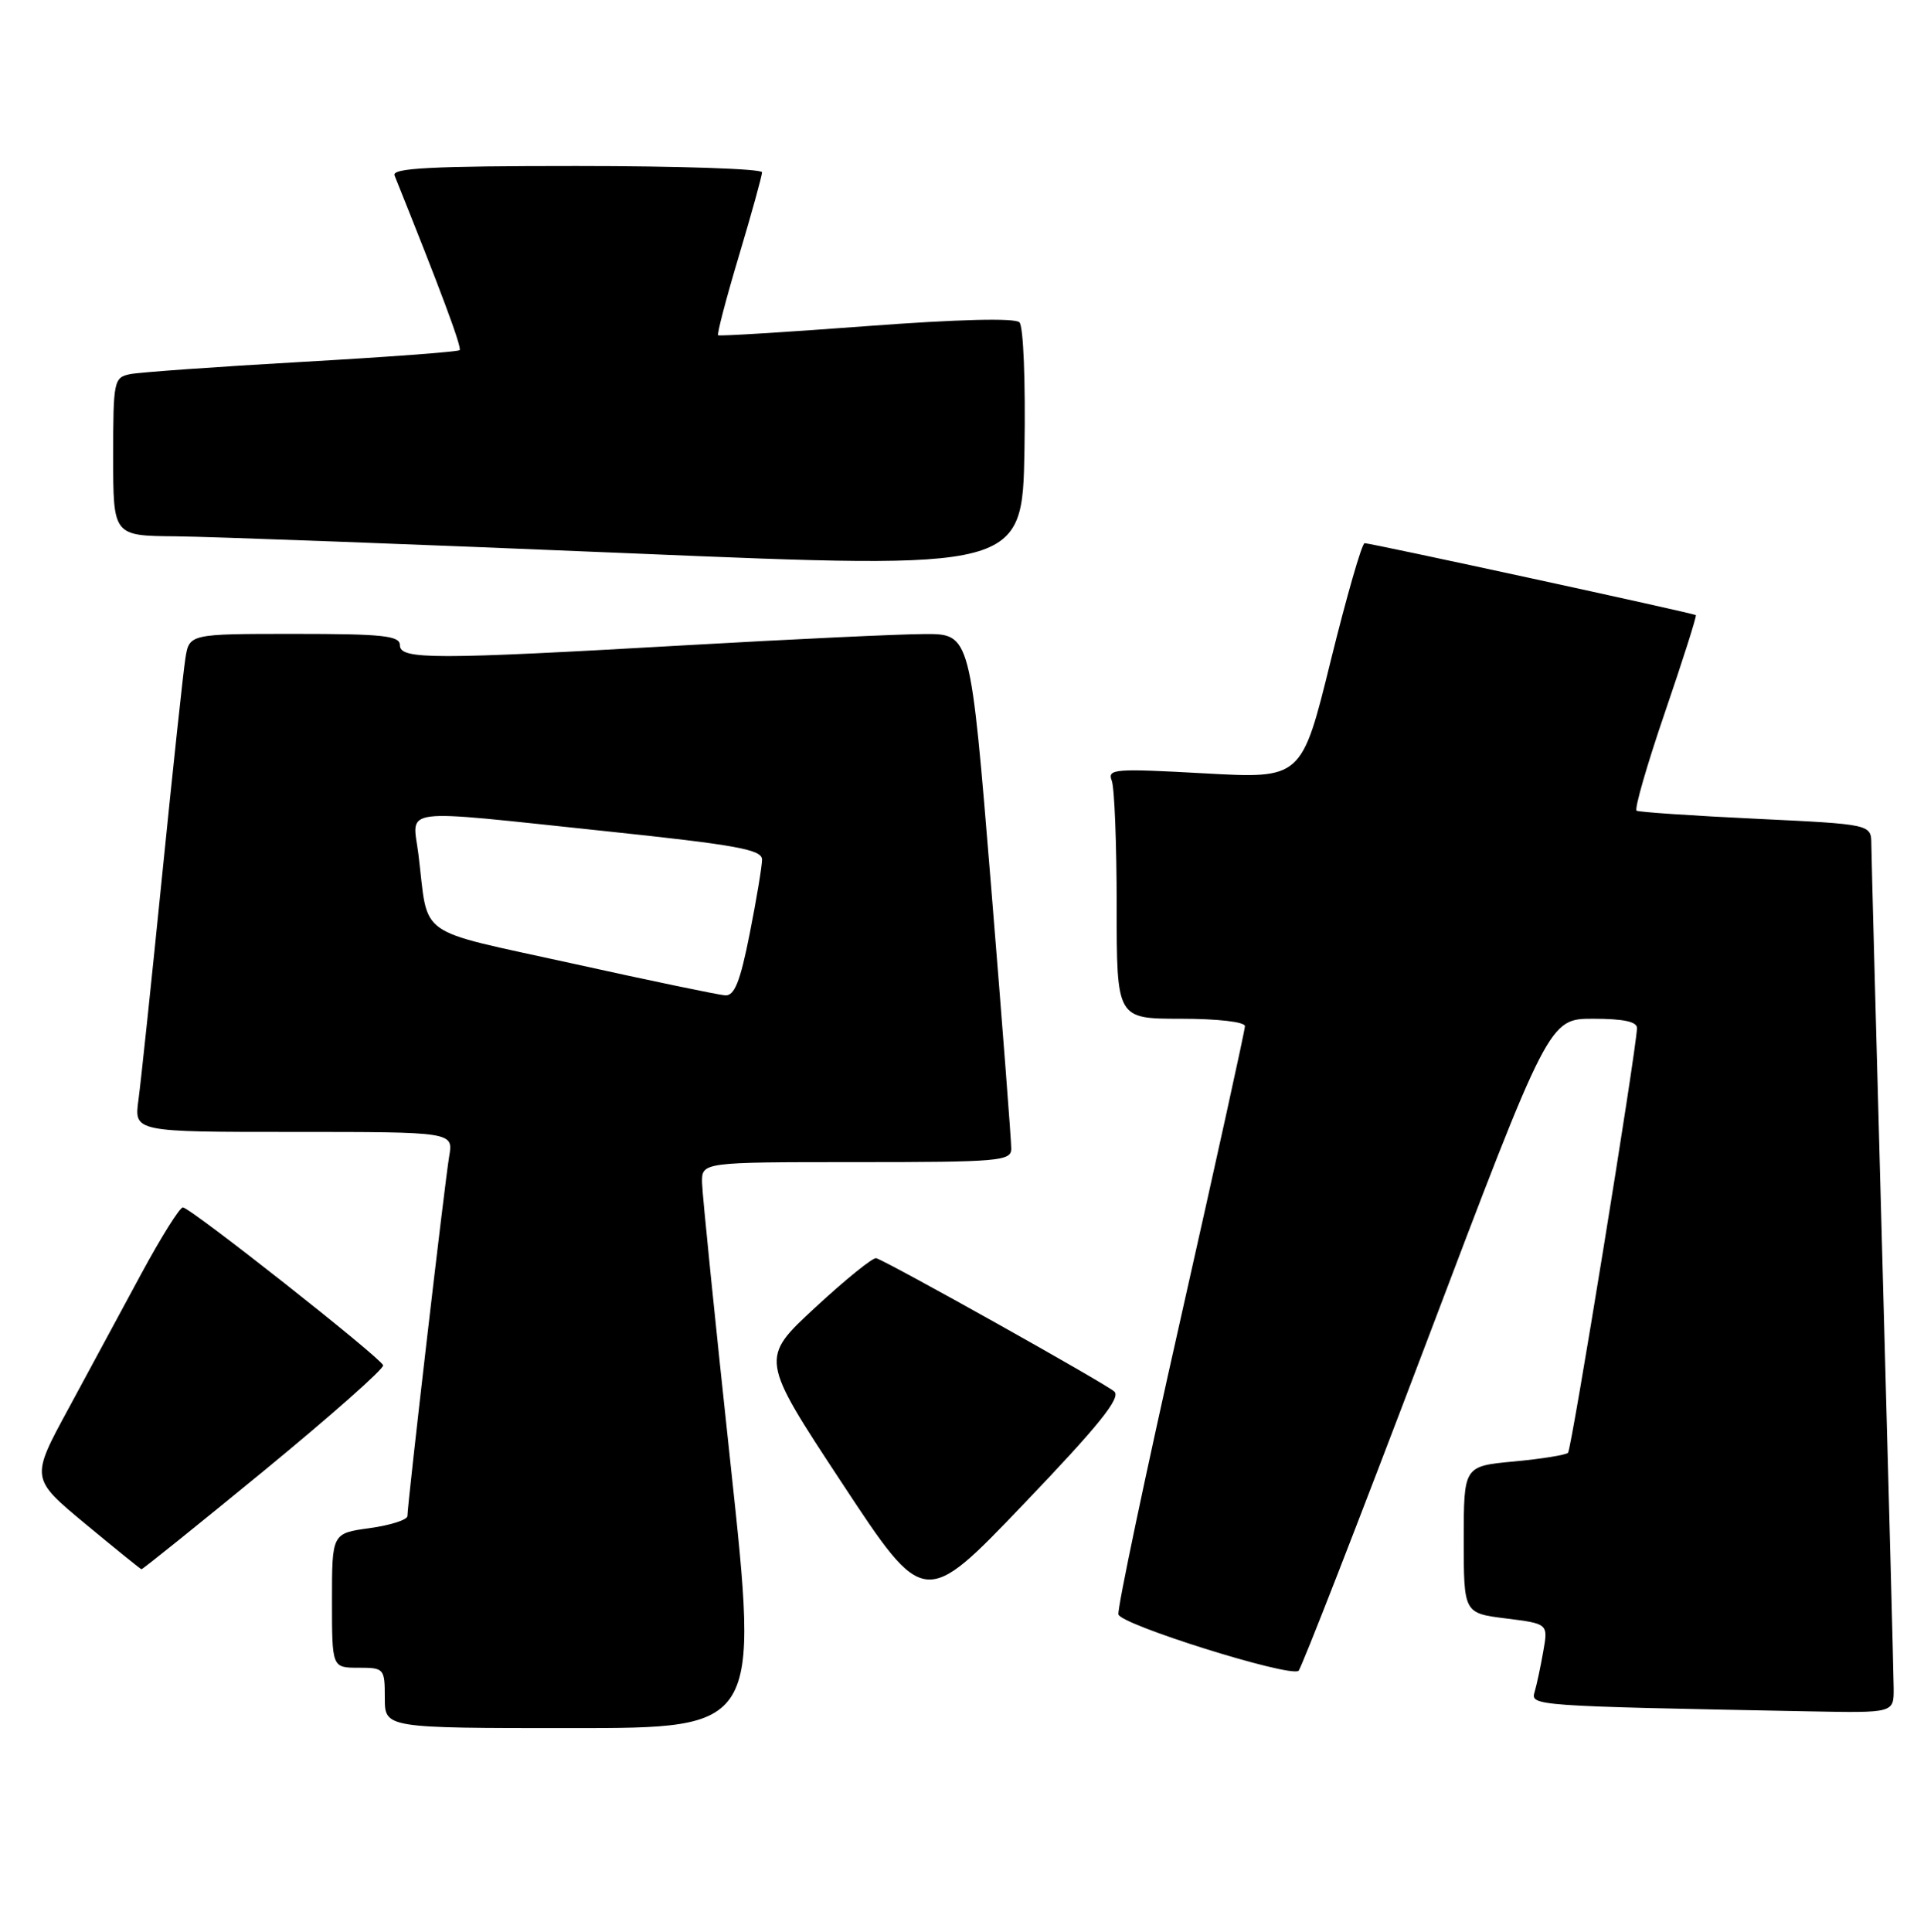 <?xml version="1.0" encoding="UTF-8" standalone="no"?>
<!DOCTYPE svg PUBLIC "-//W3C//DTD SVG 1.1//EN" "http://www.w3.org/Graphics/SVG/1.1/DTD/svg11.dtd" >
<svg xmlns="http://www.w3.org/2000/svg" xmlns:xlink="http://www.w3.org/1999/xlink" version="1.1" viewBox="0 0 255 256">
 <g >
 <path fill="currentColor"
d=" M 96.85 194.25 C 94.79 175.14 93.08 158.26 93.05 156.75 C 93.00 154.00 93.00 154.00 113.50 154.00 C 132.35 154.00 134.00 153.86 134.03 152.25 C 134.04 151.29 132.83 135.54 131.34 117.25 C 128.62 84.00 128.62 84.00 122.56 84.02 C 119.23 84.03 105.03 84.70 91.00 85.50 C 57.43 87.42 53.00 87.42 53.00 85.50 C 53.00 84.24 50.78 84.00 39.05 84.00 C 25.09 84.00 25.09 84.00 24.57 87.25 C 24.29 89.04 22.90 101.97 21.49 116.00 C 20.08 130.03 18.67 143.41 18.35 145.75 C 17.77 150.00 17.77 150.00 38.93 150.00 C 60.09 150.00 60.09 150.00 59.53 153.25 C 58.95 156.64 54.00 199.29 54.00 200.89 C 54.00 201.40 51.75 202.12 49.00 202.50 C 44.00 203.19 44.00 203.19 44.00 212.09 C 44.00 221.00 44.00 221.00 47.50 221.00 C 50.92 221.00 51.00 221.10 51.00 225.00 C 51.00 229.00 51.00 229.00 75.80 229.00 C 100.59 229.00 100.59 229.00 96.85 194.25 Z  M 250.98 223.75 C 250.97 221.96 250.30 196.65 249.50 167.50 C 248.70 138.35 248.03 113.31 248.02 111.86 C 248.00 109.23 248.00 109.23 232.75 108.50 C 224.36 108.10 217.24 107.62 216.91 107.43 C 216.59 107.24 218.28 101.37 220.67 94.39 C 223.06 87.40 224.90 81.61 224.76 81.51 C 224.36 81.24 181.58 71.95 180.86 71.98 C 180.50 71.99 178.48 79.02 176.36 87.60 C 172.52 103.20 172.52 103.20 159.61 102.48 C 147.69 101.82 146.74 101.89 147.35 103.46 C 147.71 104.40 148.00 111.88 148.00 120.08 C 148.00 135.00 148.00 135.00 156.50 135.00 C 161.41 135.00 165.00 135.42 165.00 135.98 C 165.00 136.53 161.16 153.96 156.48 174.73 C 151.79 195.51 148.08 213.14 148.23 213.93 C 148.48 215.27 170.68 222.24 172.10 221.42 C 172.42 221.23 180.03 201.71 189.00 178.04 C 205.30 135.00 205.30 135.00 211.15 135.00 C 215.18 135.00 216.99 135.39 216.96 136.25 C 216.86 139.30 208.29 192.04 207.82 192.52 C 207.52 192.81 204.30 193.33 200.64 193.67 C 194.00 194.29 194.00 194.29 194.00 204.03 C 194.00 213.77 194.00 213.77 199.60 214.47 C 205.19 215.17 205.19 215.17 204.54 218.83 C 204.19 220.85 203.67 223.27 203.39 224.22 C 202.85 226.05 203.20 226.08 239.75 226.78 C 251.00 227.00 251.00 227.00 250.98 223.75 Z  M 147.69 184.40 C 146.56 183.36 117.73 167.22 116.13 166.73 C 115.71 166.60 112.07 169.54 108.05 173.26 C 100.73 180.03 100.73 180.03 111.61 196.55 C 122.50 213.08 122.50 213.08 135.69 199.29 C 145.64 188.90 148.59 185.23 147.69 184.40 Z  M 35.04 194.85 C 43.85 187.61 50.94 181.35 50.78 180.92 C 50.40 179.86 25.20 160.00 24.24 160.00 C 23.82 160.00 21.35 163.94 18.75 168.75 C 16.15 173.56 11.79 181.64 9.05 186.71 C 4.06 195.91 4.06 195.91 11.28 201.91 C 15.25 205.20 18.61 207.92 18.75 207.95 C 18.89 207.98 26.22 202.08 35.04 194.85 Z  M 135.11 42.71 C 134.52 42.12 126.91 42.31 114.83 43.22 C 104.20 44.02 95.36 44.56 95.18 44.43 C 95.00 44.30 96.24 39.57 97.93 33.92 C 99.62 28.27 101.00 23.28 101.00 22.83 C 101.00 22.37 89.93 22.00 76.39 22.00 C 57.11 22.00 51.89 22.27 52.29 23.25 C 58.32 38.23 61.25 46.08 60.92 46.40 C 60.69 46.62 51.28 47.32 40.00 47.96 C 28.72 48.60 18.49 49.33 17.25 49.58 C 15.09 50.02 15.00 50.45 15.00 60.52 C 15.00 71.00 15.00 71.00 23.25 71.07 C 27.79 71.11 54.90 72.12 83.50 73.32 C 135.50 75.50 135.50 75.50 135.78 59.58 C 135.93 50.55 135.64 43.24 135.11 42.71 Z  M 75.78 127.66 C 54.76 123.02 56.85 124.50 55.46 113.25 C 54.68 106.90 52.26 107.20 80.25 110.14 C 97.64 111.97 101.00 112.58 101.00 113.91 C 101.00 114.78 100.26 119.21 99.36 123.75 C 98.10 130.10 97.35 131.98 96.11 131.90 C 95.23 131.84 86.08 129.94 75.78 127.66 Z "/>
</g>
</svg>